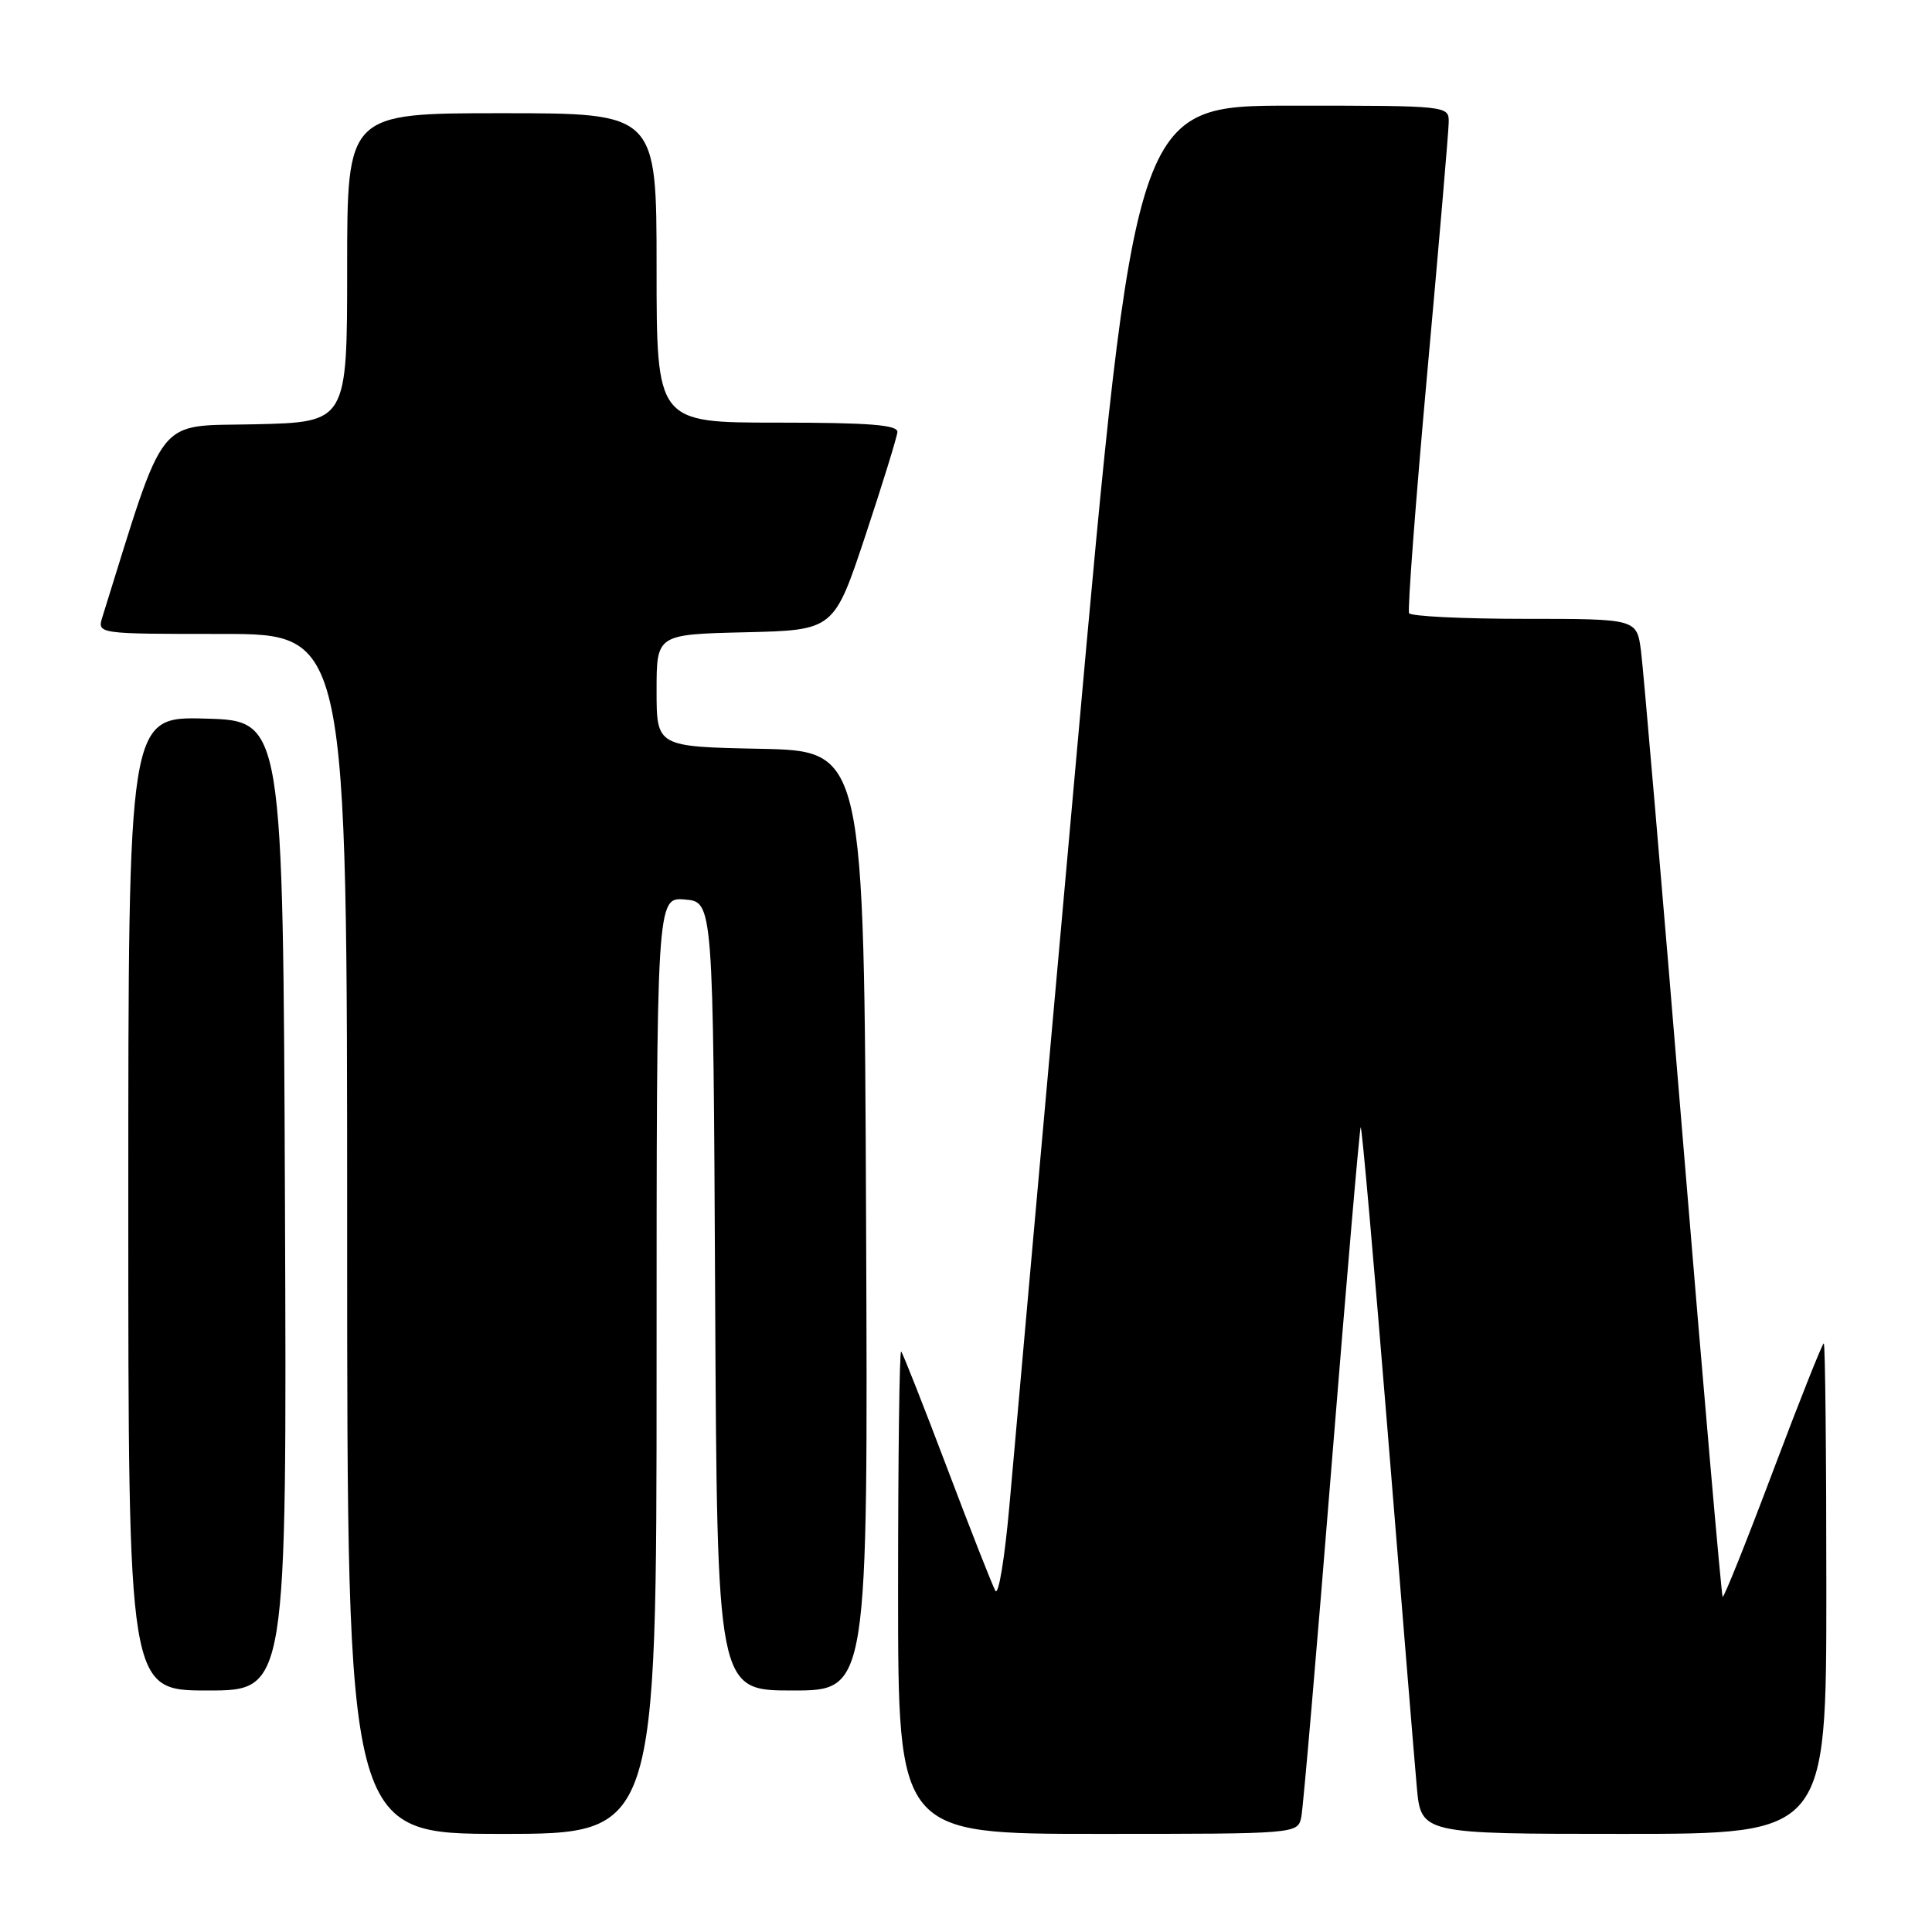 <?xml version="1.0" encoding="UTF-8" standalone="no"?>
<!DOCTYPE svg PUBLIC "-//W3C//DTD SVG 1.1//EN" "http://www.w3.org/Graphics/SVG/1.1/DTD/svg11.dtd" >
<svg xmlns="http://www.w3.org/2000/svg" xmlns:xlink="http://www.w3.org/1999/xlink" version="1.1" viewBox="0 0 256 256">
 <g >
 <path fill="currentColor"
d=" M 87.00 180.94 C 87.00 118.88 87.00 118.88 90.75 119.19 C 94.50 119.50 94.50 119.50 94.76 171.75 C 95.02 224.00 95.02 224.00 105.02 224.00 C 115.02 224.00 115.02 224.00 114.76 161.75 C 114.50 99.50 114.50 99.50 100.75 99.22 C 87.00 98.94 87.00 98.94 87.00 91.50 C 87.00 84.06 87.00 84.06 98.75 83.78 C 110.50 83.50 110.50 83.50 114.66 71.00 C 116.94 64.12 118.85 57.94 118.91 57.25 C 118.98 56.30 115.18 56.00 103.00 56.00 C 87.00 56.00 87.00 56.00 87.00 35.50 C 87.00 15.00 87.00 15.00 66.50 15.00 C 46.00 15.00 46.00 15.00 46.00 35.47 C 46.00 55.94 46.00 55.94 33.79 56.22 C 20.46 56.53 22.10 54.45 13.57 81.75 C 12.87 84.00 12.87 84.00 29.43 84.00 C 46.00 84.00 46.00 84.00 46.00 163.50 C 46.00 243.00 46.00 243.00 66.50 243.00 C 87.00 243.00 87.00 243.00 87.00 180.94 Z  M 172.43 240.75 C 172.68 239.51 174.49 218.51 176.45 194.07 C 178.42 169.64 180.15 149.52 180.30 149.37 C 180.46 149.21 182.06 167.40 183.88 189.79 C 185.69 212.18 187.42 233.31 187.73 236.75 C 188.29 243.00 188.29 243.00 215.14 243.00 C 242.00 243.00 242.00 243.00 242.00 210.50 C 242.00 192.62 241.85 178.00 241.66 178.00 C 241.47 178.00 238.44 185.62 234.93 194.94 C 231.42 204.26 228.42 211.75 228.26 211.59 C 228.10 211.43 225.72 184.12 222.98 150.90 C 220.24 117.68 217.75 88.59 217.44 86.25 C 216.88 82.00 216.88 82.00 202.00 82.00 C 193.81 82.00 186.93 81.66 186.71 81.25 C 186.49 80.84 187.57 66.55 189.11 49.50 C 190.66 32.45 191.94 17.49 191.96 16.25 C 192.00 14.00 192.00 14.00 171.19 14.00 C 150.38 14.00 150.38 14.00 142.63 100.25 C 138.37 147.69 134.38 192.26 133.77 199.31 C 133.15 206.36 132.31 211.52 131.89 210.78 C 131.48 210.04 128.59 202.70 125.48 194.47 C 122.36 186.23 119.63 179.31 119.41 179.08 C 119.18 178.85 119.00 193.14 119.00 210.83 C 119.00 243.00 119.00 243.00 145.48 243.00 C 171.96 243.00 171.96 243.00 172.43 240.75 Z  M 37.76 159.75 C 37.50 95.50 37.50 95.50 27.25 95.22 C 17.00 94.93 17.00 94.93 17.00 159.47 C 17.00 224.00 17.00 224.00 27.51 224.00 C 38.01 224.00 38.01 224.00 37.76 159.75 Z "/>
</g>
</svg>